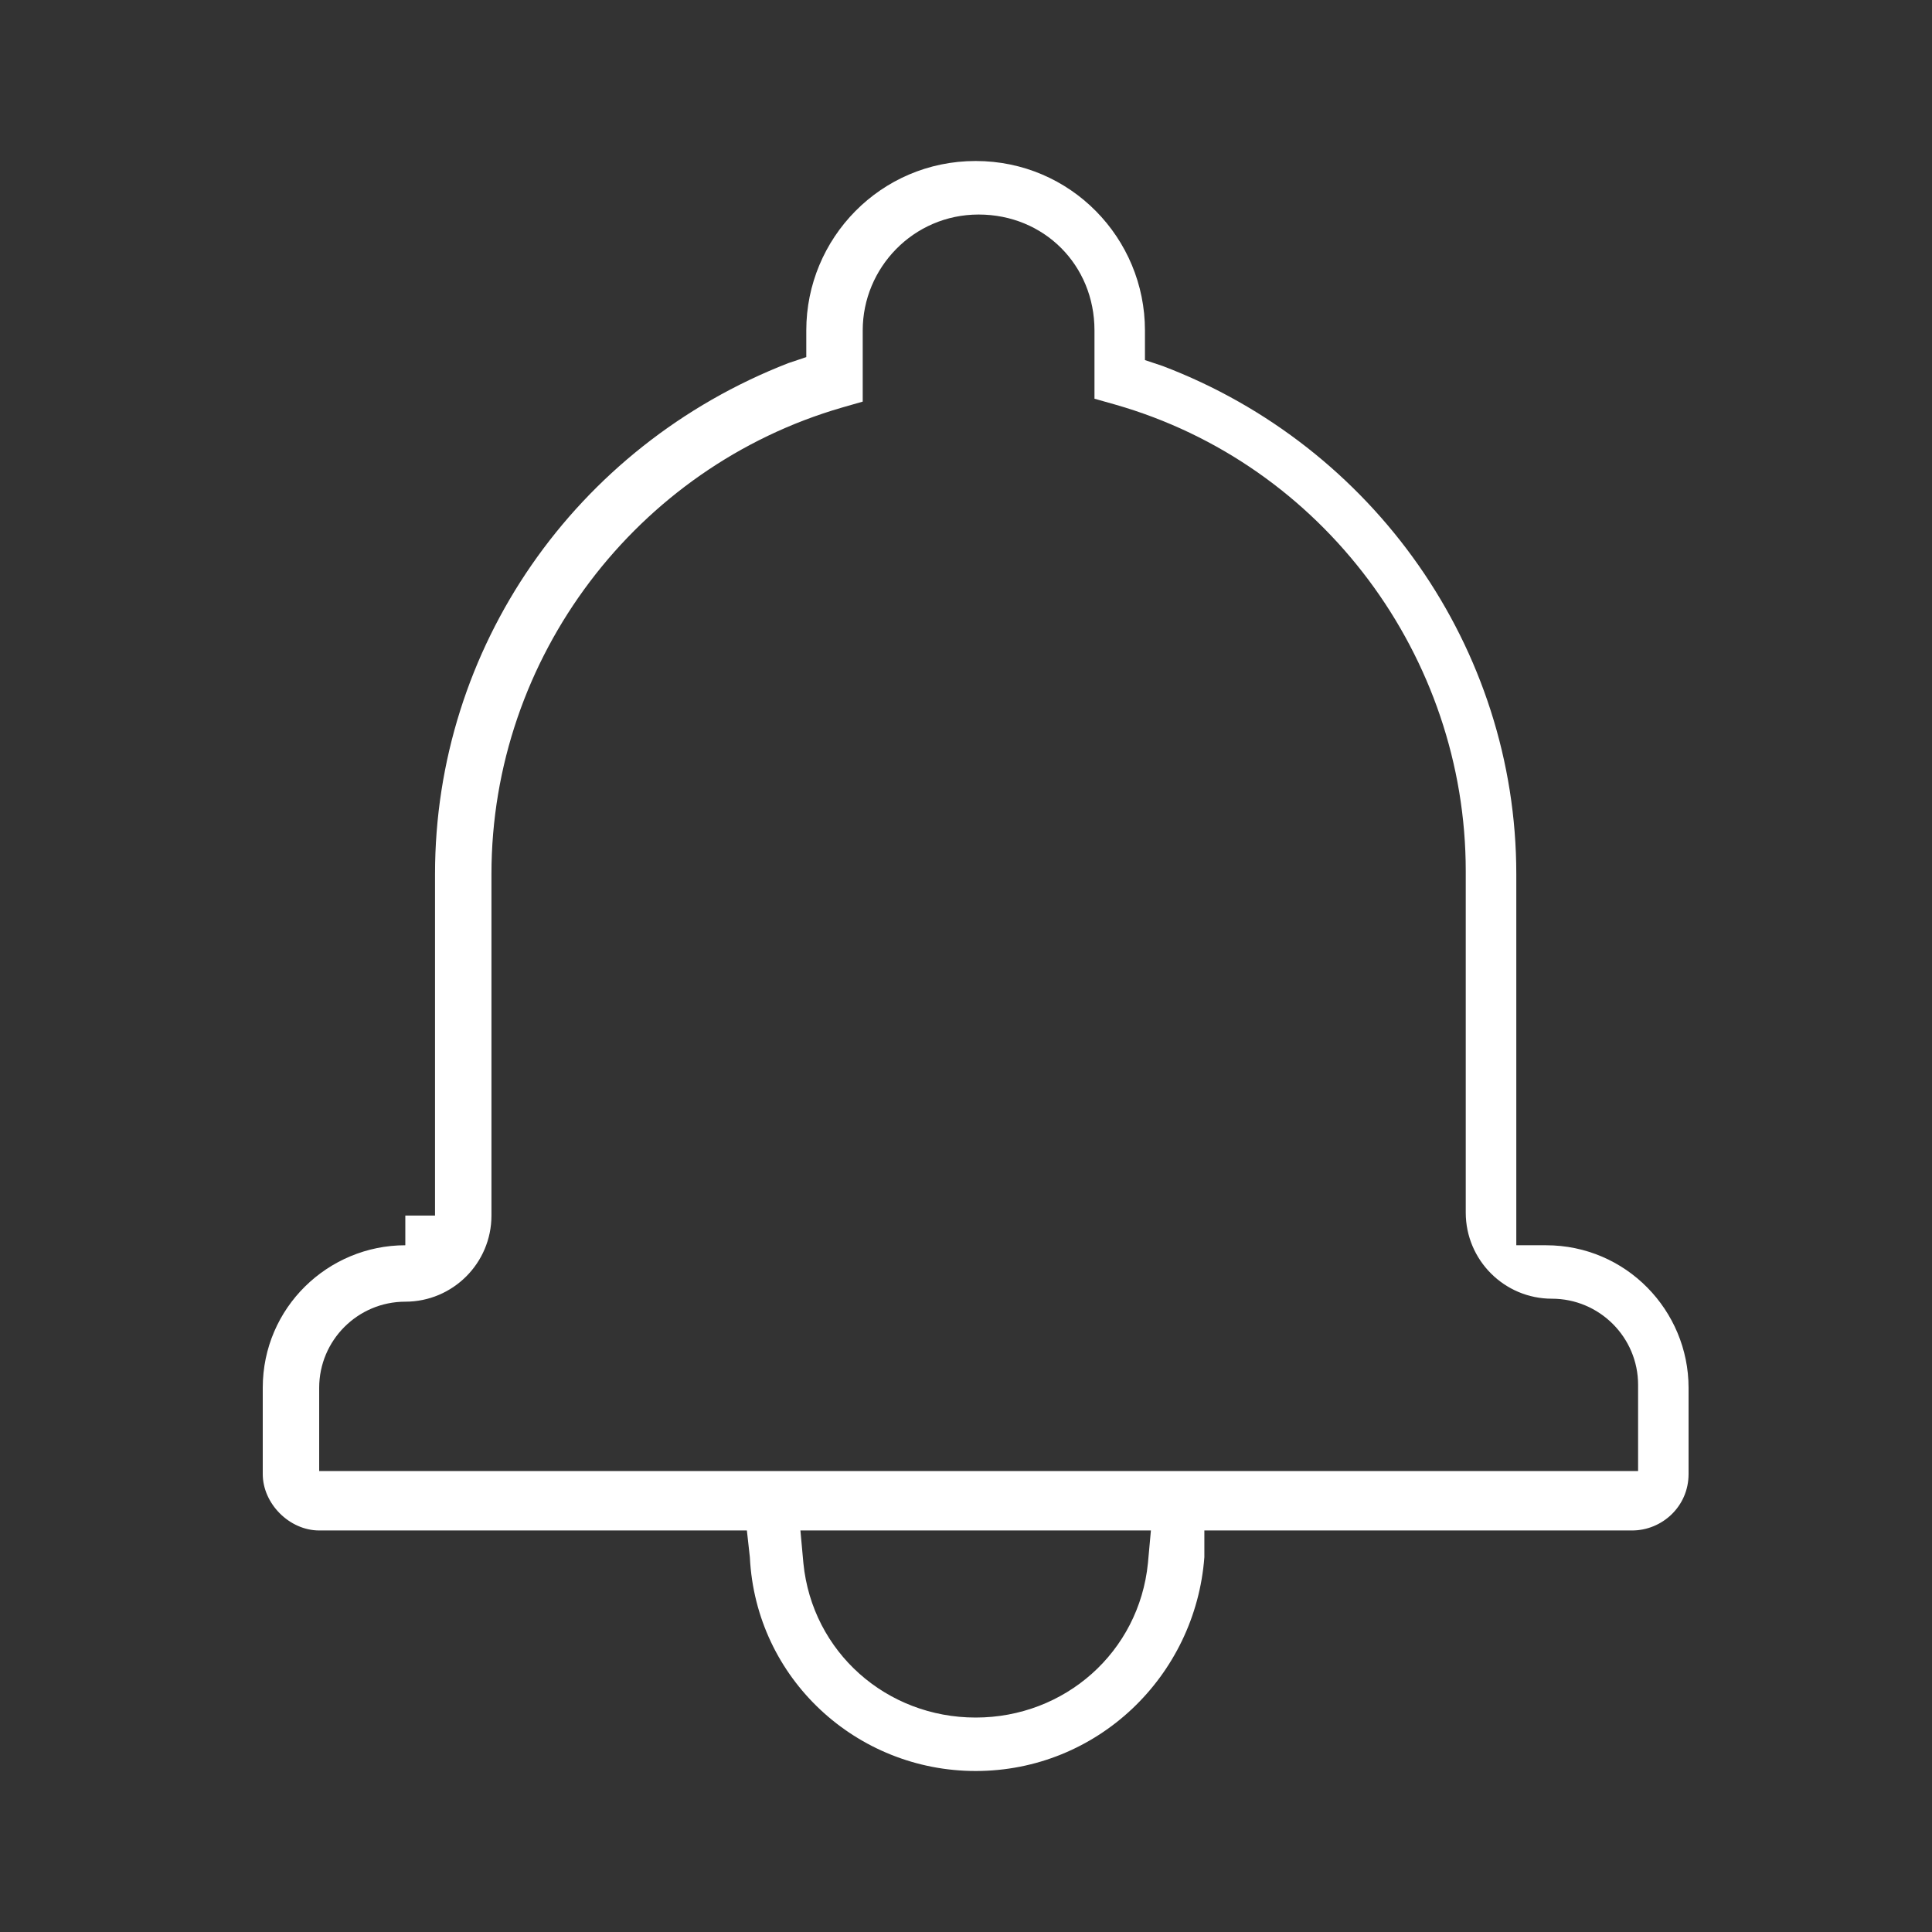 <svg width="24" height="24" viewBox="0 0 24 24" fill="none" xmlns="http://www.w3.org/2000/svg">
<rect x="0" y="0" width="24" height="24" fill="#333333" stroke="none"/>
<g id="Notification 1">
<path id="Vector" d="M14.961 19.012H20.275C20.644 19.012 20.976 18.716 20.976 18.311V17.24C20.976 16.281 20.201 15.469 19.205 15.469H18.836V10.857C18.836 8.052 17.064 5.543 14.444 4.547L14.223 4.473V4.104C14.223 2.96 13.301 2 12.12 2C10.939 2 10.016 2.96 10.016 4.104V4.436L9.795 4.51C7.138 5.543 5.404 8.052 5.404 10.857C5.404 10.857 5.404 14.989 5.404 15.1H5.035V15.469C4.075 15.469 3.264 16.244 3.264 17.24V18.311C3.264 18.68 3.596 19.012 3.965 19.012H9.278L9.315 19.344C9.389 20.857 10.644 22 12.12 22C13.633 22 14.85 20.82 14.961 19.344V19.012ZM3.965 18.311V17.24C3.965 16.65 4.444 16.17 5.035 16.17C5.625 16.17 6.105 15.691 6.105 15.1V10.857C6.105 8.163 7.913 5.801 10.459 5.063L10.717 4.989V4.104C10.717 3.329 11.345 2.665 12.157 2.665C12.969 2.665 13.596 3.292 13.596 4.104V4.953L13.854 5.026C16.437 5.764 18.208 8.163 18.208 10.82V15.063C18.208 15.654 18.688 16.133 19.278 16.133C19.869 16.133 20.349 16.613 20.349 17.203V18.274H3.965V18.311ZM14.26 19.418C14.149 20.524 13.227 21.336 12.12 21.336C11.013 21.336 10.09 20.524 9.98 19.418L9.943 19.012H14.297L14.26 19.418Z" fill="white"/>
</g>
</svg>
